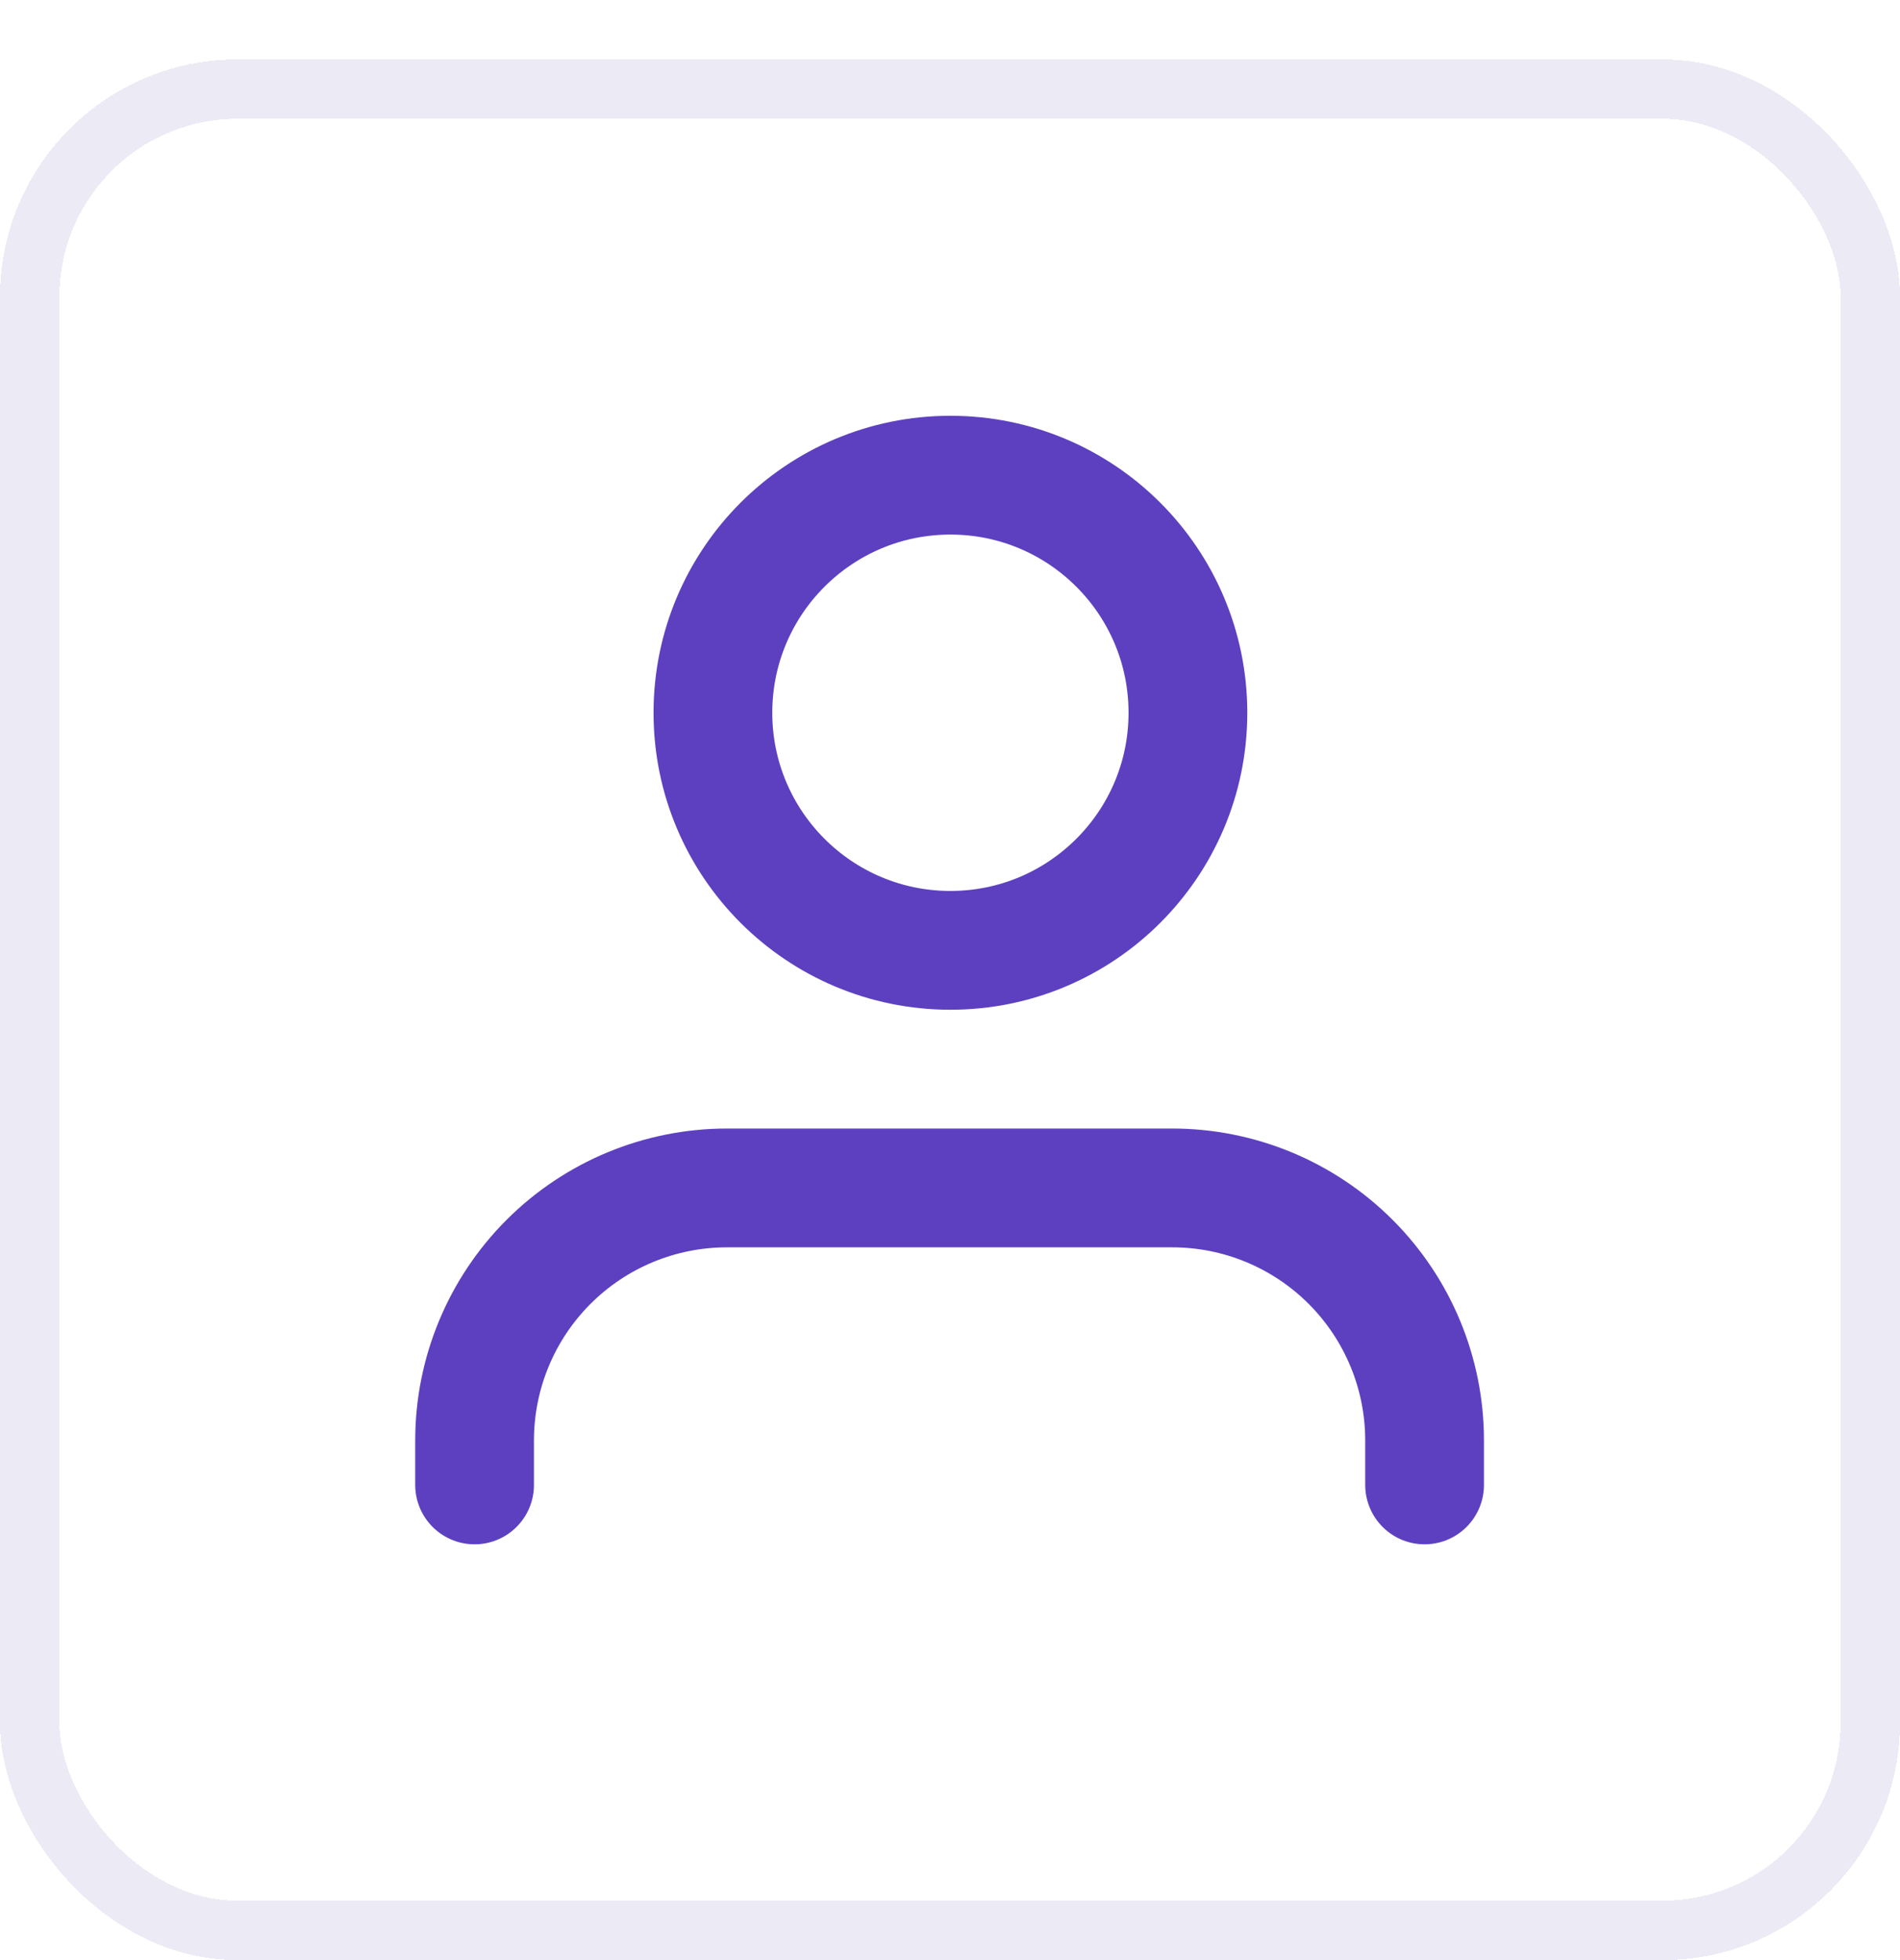<svg width="32" height="33" viewBox="0 0 32 33" fill="none" xmlns="http://www.w3.org/2000/svg">
<g filter="url(#filter0_d_1_789)">
<rect width="32" height="32" rx="4" fill="white" shape-rendering="crispEdges"/>
<path d="M23.993 24V23.25C23.993 22.123 23.545 21.042 22.748 20.245C21.951 19.448 20.87 19 19.743 19H12.243C11.116 19 10.035 19.448 9.238 20.245C8.441 21.042 7.993 22.123 7.993 23.25V24" stroke="#5D40BF" stroke-width="2" stroke-linecap="round" stroke-linejoin="round"/>
<path d="M16.007 15C18.216 15 20.007 13.209 20.007 11C20.007 8.791 18.216 7 16.007 7C13.798 7 12.007 8.791 12.007 11C12.007 13.209 13.798 15 16.007 15Z" stroke="#5D40BF" stroke-width="2" stroke-linecap="round" stroke-linejoin="round"/>
<rect x="0.5" y="0.5" width="31" height="31" rx="3.5" stroke="#ECEAF4" shape-rendering="crispEdges"/>
</g>
<defs>
<filter id="filter0_d_1_789" x="0" y="0" width="32" height="33" filterUnits="userSpaceOnUse" color-interpolation-filters="sRGB">
<feFlood flood-opacity="0" result="BackgroundImageFix"/>
<feColorMatrix in="SourceAlpha" type="matrix" values="0 0 0 0 0 0 0 0 0 0 0 0 0 0 0 0 0 0 127 0" result="hardAlpha"/>
<feOffset dy="1"/>
<feComposite in2="hardAlpha" operator="out"/>
<feColorMatrix type="matrix" values="0 0 0 0 0.067 0 0 0 0 0.094 0 0 0 0 0.11 0 0 0 0.08 0"/>
<feBlend mode="normal" in2="BackgroundImageFix" result="effect1_dropShadow_1_789"/>
<feBlend mode="normal" in="SourceGraphic" in2="effect1_dropShadow_1_789" result="shape"/>
</filter>
</defs>
</svg>
